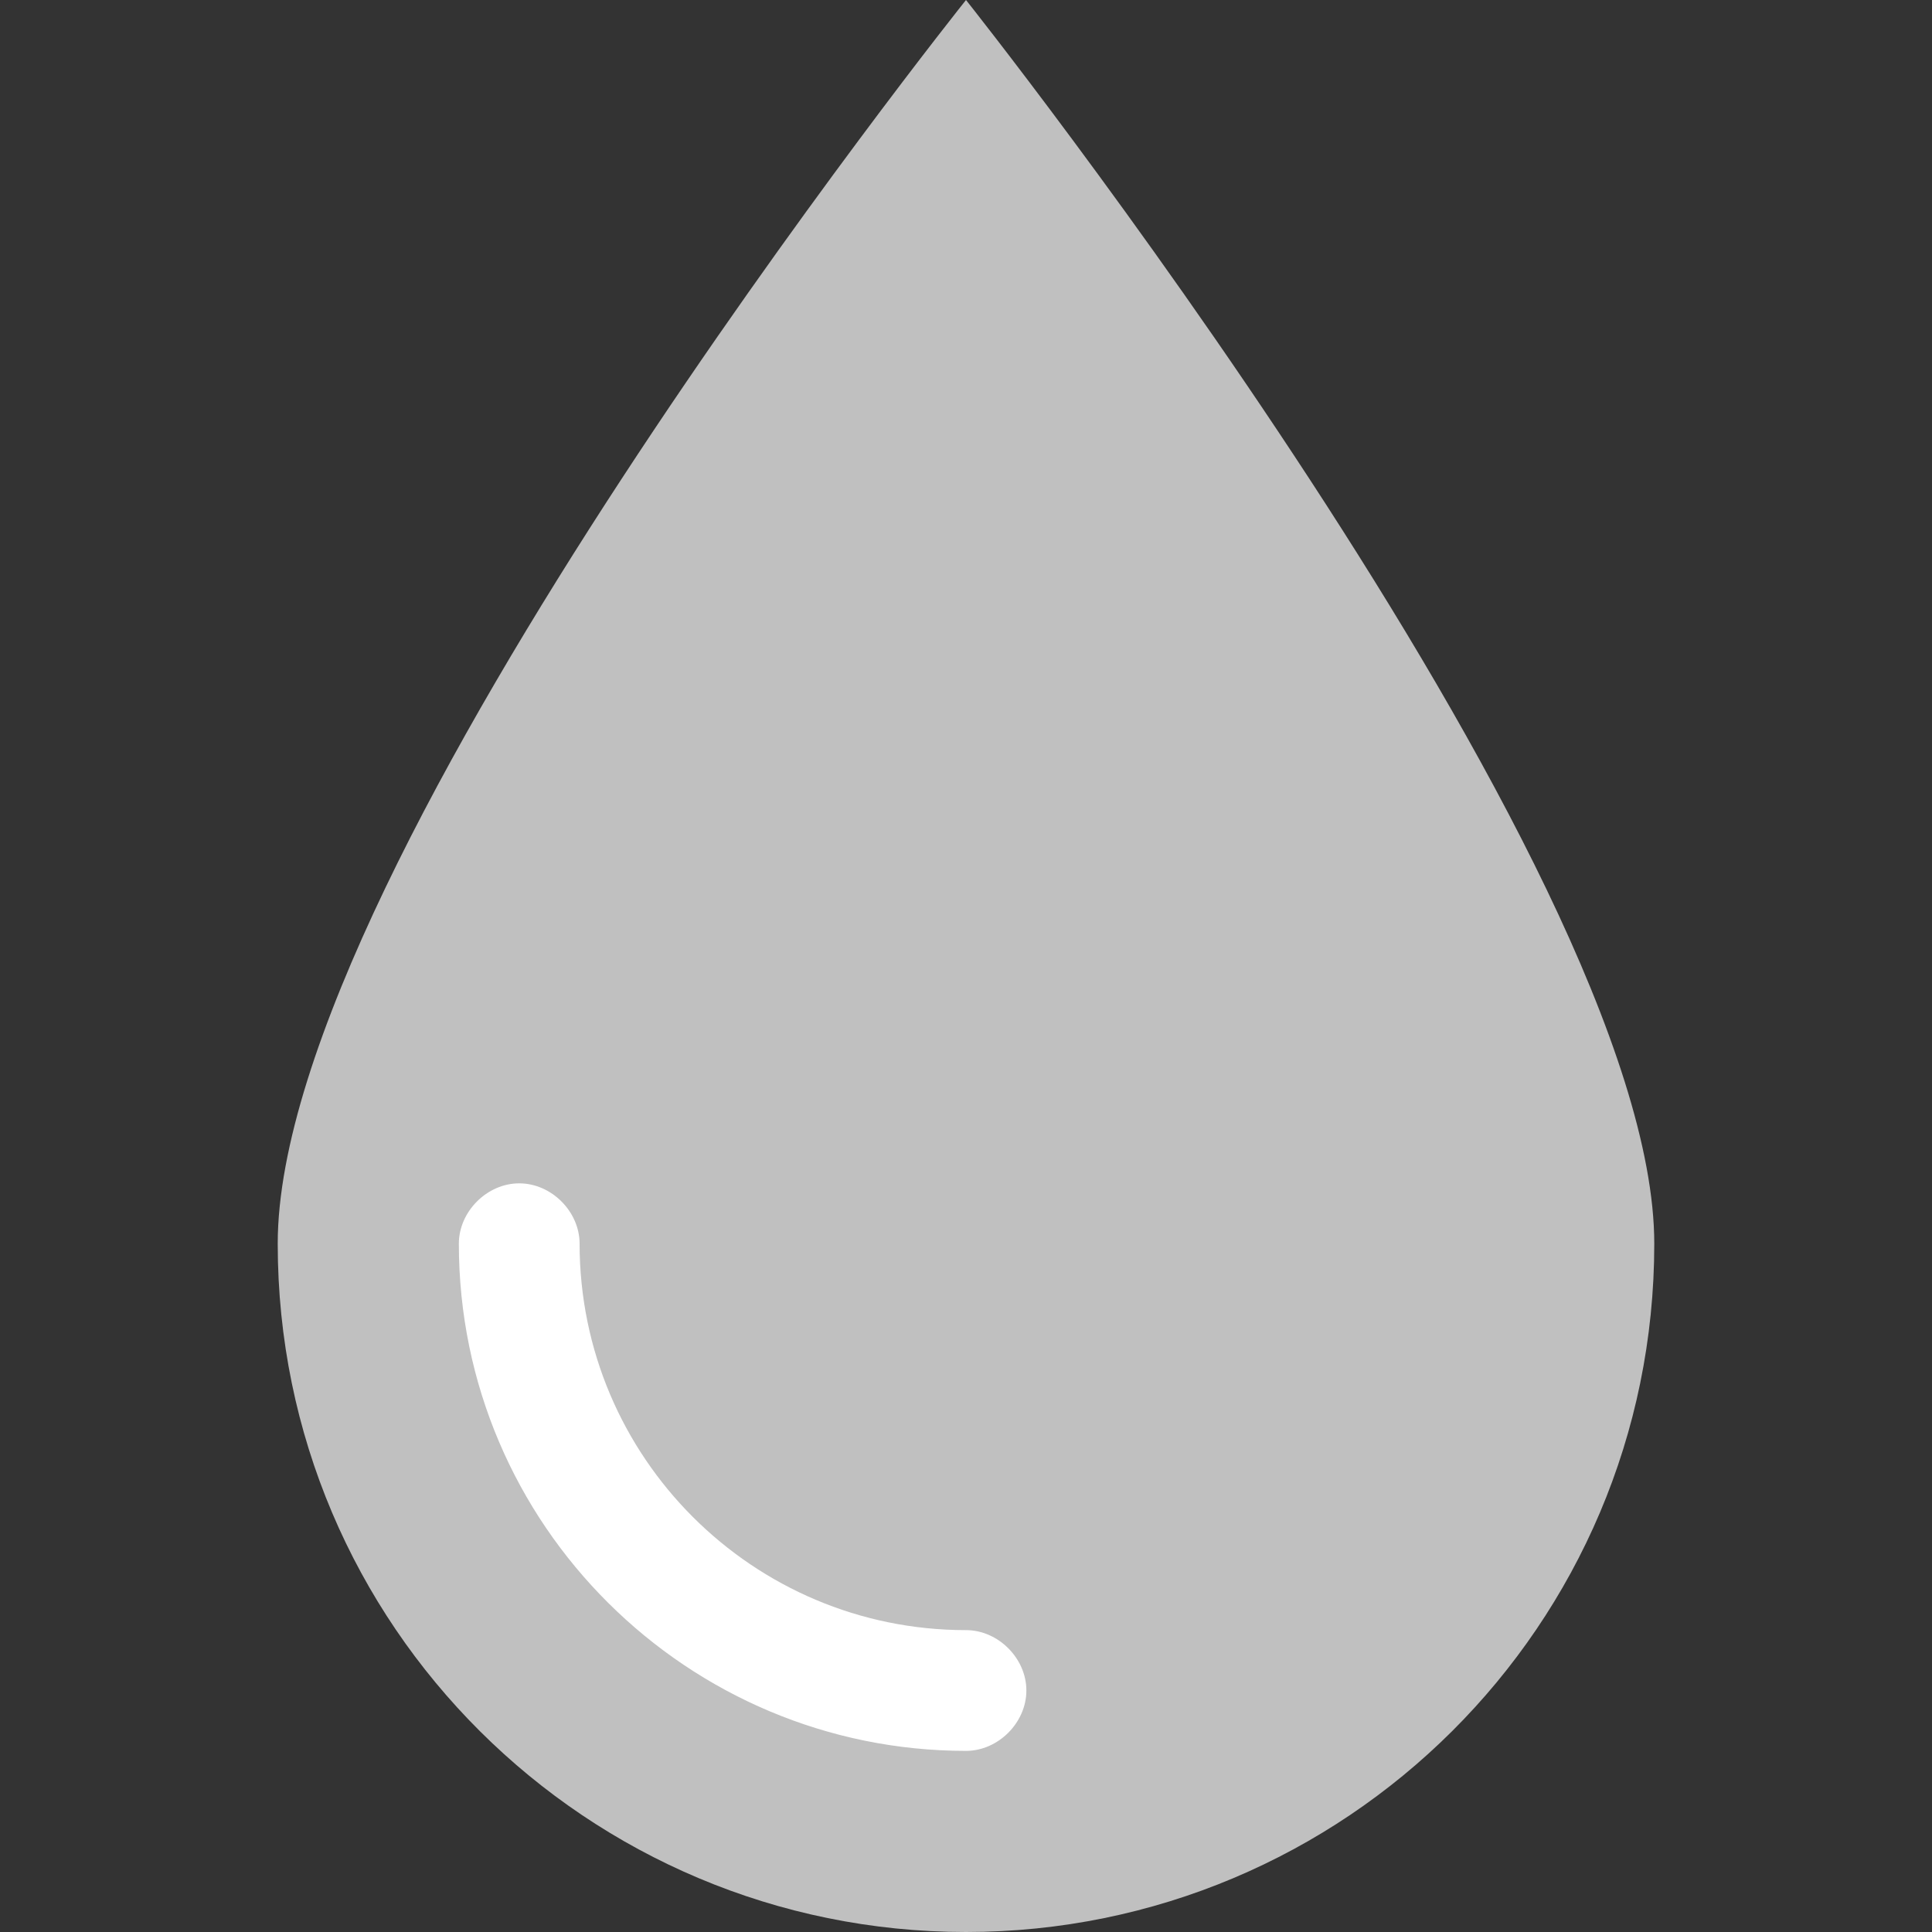 <?xml version="1.0" encoding="UTF-8" standalone="no"?>
<!-- Generator: Adobe Illustrator 19.0.0, SVG Export Plug-In . SVG Version: 6.00 Build 0)  -->

<svg
   xmlns:dc="http://purl.org/dc/elements/1.1/"
   xmlns:cc="http://creativecommons.org/ns#"
   xmlns:rdf="http://www.w3.org/1999/02/22-rdf-syntax-ns#"
   xmlns:svg="http://www.w3.org/2000/svg"
   xmlns="http://www.w3.org/2000/svg"
   xmlns:sodipodi="http://sodipodi.sourceforge.net/DTD/sodipodi-0.dtd"
   xmlns:inkscape="http://www.inkscape.org/namespaces/inkscape"
   version="1.1"
   id="Layer_1"
   x="0px"
   y="0px"
   viewBox="0 0 512 512"
   style="enable-background:new 0 0 512 512;"
   xml:space="preserve"
   sodipodi:docname="life_silver.svg"
   inkscape:version="0.92.2 5c3e80d, 2017-08-06"><rect x="0" y="0" width="512" height="512" fill="#333333" stroke="none"/><defs
     id="defs3216" /><sodipodi:namedview
     pagecolor="#ffffff"
     bordercolor="#666666"
     borderopacity="1"
     objecttolerance="10"
     gridtolerance="10"
     guidetolerance="10"
     inkscape:pageopacity="0"
     inkscape:pageshadow="2"
     inkscape:window-width="1440"
     inkscape:window-height="775"
     id="namedview3214"
     showgrid="false"
     inkscape:zoom="0.4609375"
     inkscape:cx="256"
     inkscape:cy="256"
     inkscape:window-x="0"
     inkscape:window-y="1"
     inkscape:window-maximized="1"
     inkscape:current-layer="Layer_1" /><path
     style="fill:#c0c0c0;fill-opacity:1"
     d="M438.4,329.6C438.4,430.933,356.267,512,256,512S73.6,430.933,73.6,329.6S256,0,256,0  S438.4,229.333,438.4,329.6z"
     id="path3179" /><path
     style="fill:#FFFFFF;"
     d="M256,464c-73.6,0-134.4-59.733-134.4-134.4c0-8.533,7.467-16,16-16s16,7.467,16,16  c0,56.533,45.867,102.4,102.4,102.4c8.533,0,16,7.467,16,16S264.533,464,256,464z"
     id="path3181" /><g
     id="g3183" /><g
     id="g3185" /><g
     id="g3187" /><g
     id="g3189" /><g
     id="g3191" /><g
     id="g3193" /><g
     id="g3195" /><g
     id="g3197" /><g
     id="g3199" /><g
     id="g3201" /><g
     id="g3203" /><g
     id="g3205" /><g
     id="g3207" /><g
     id="g3209" /><g
     id="g3211" /></svg>